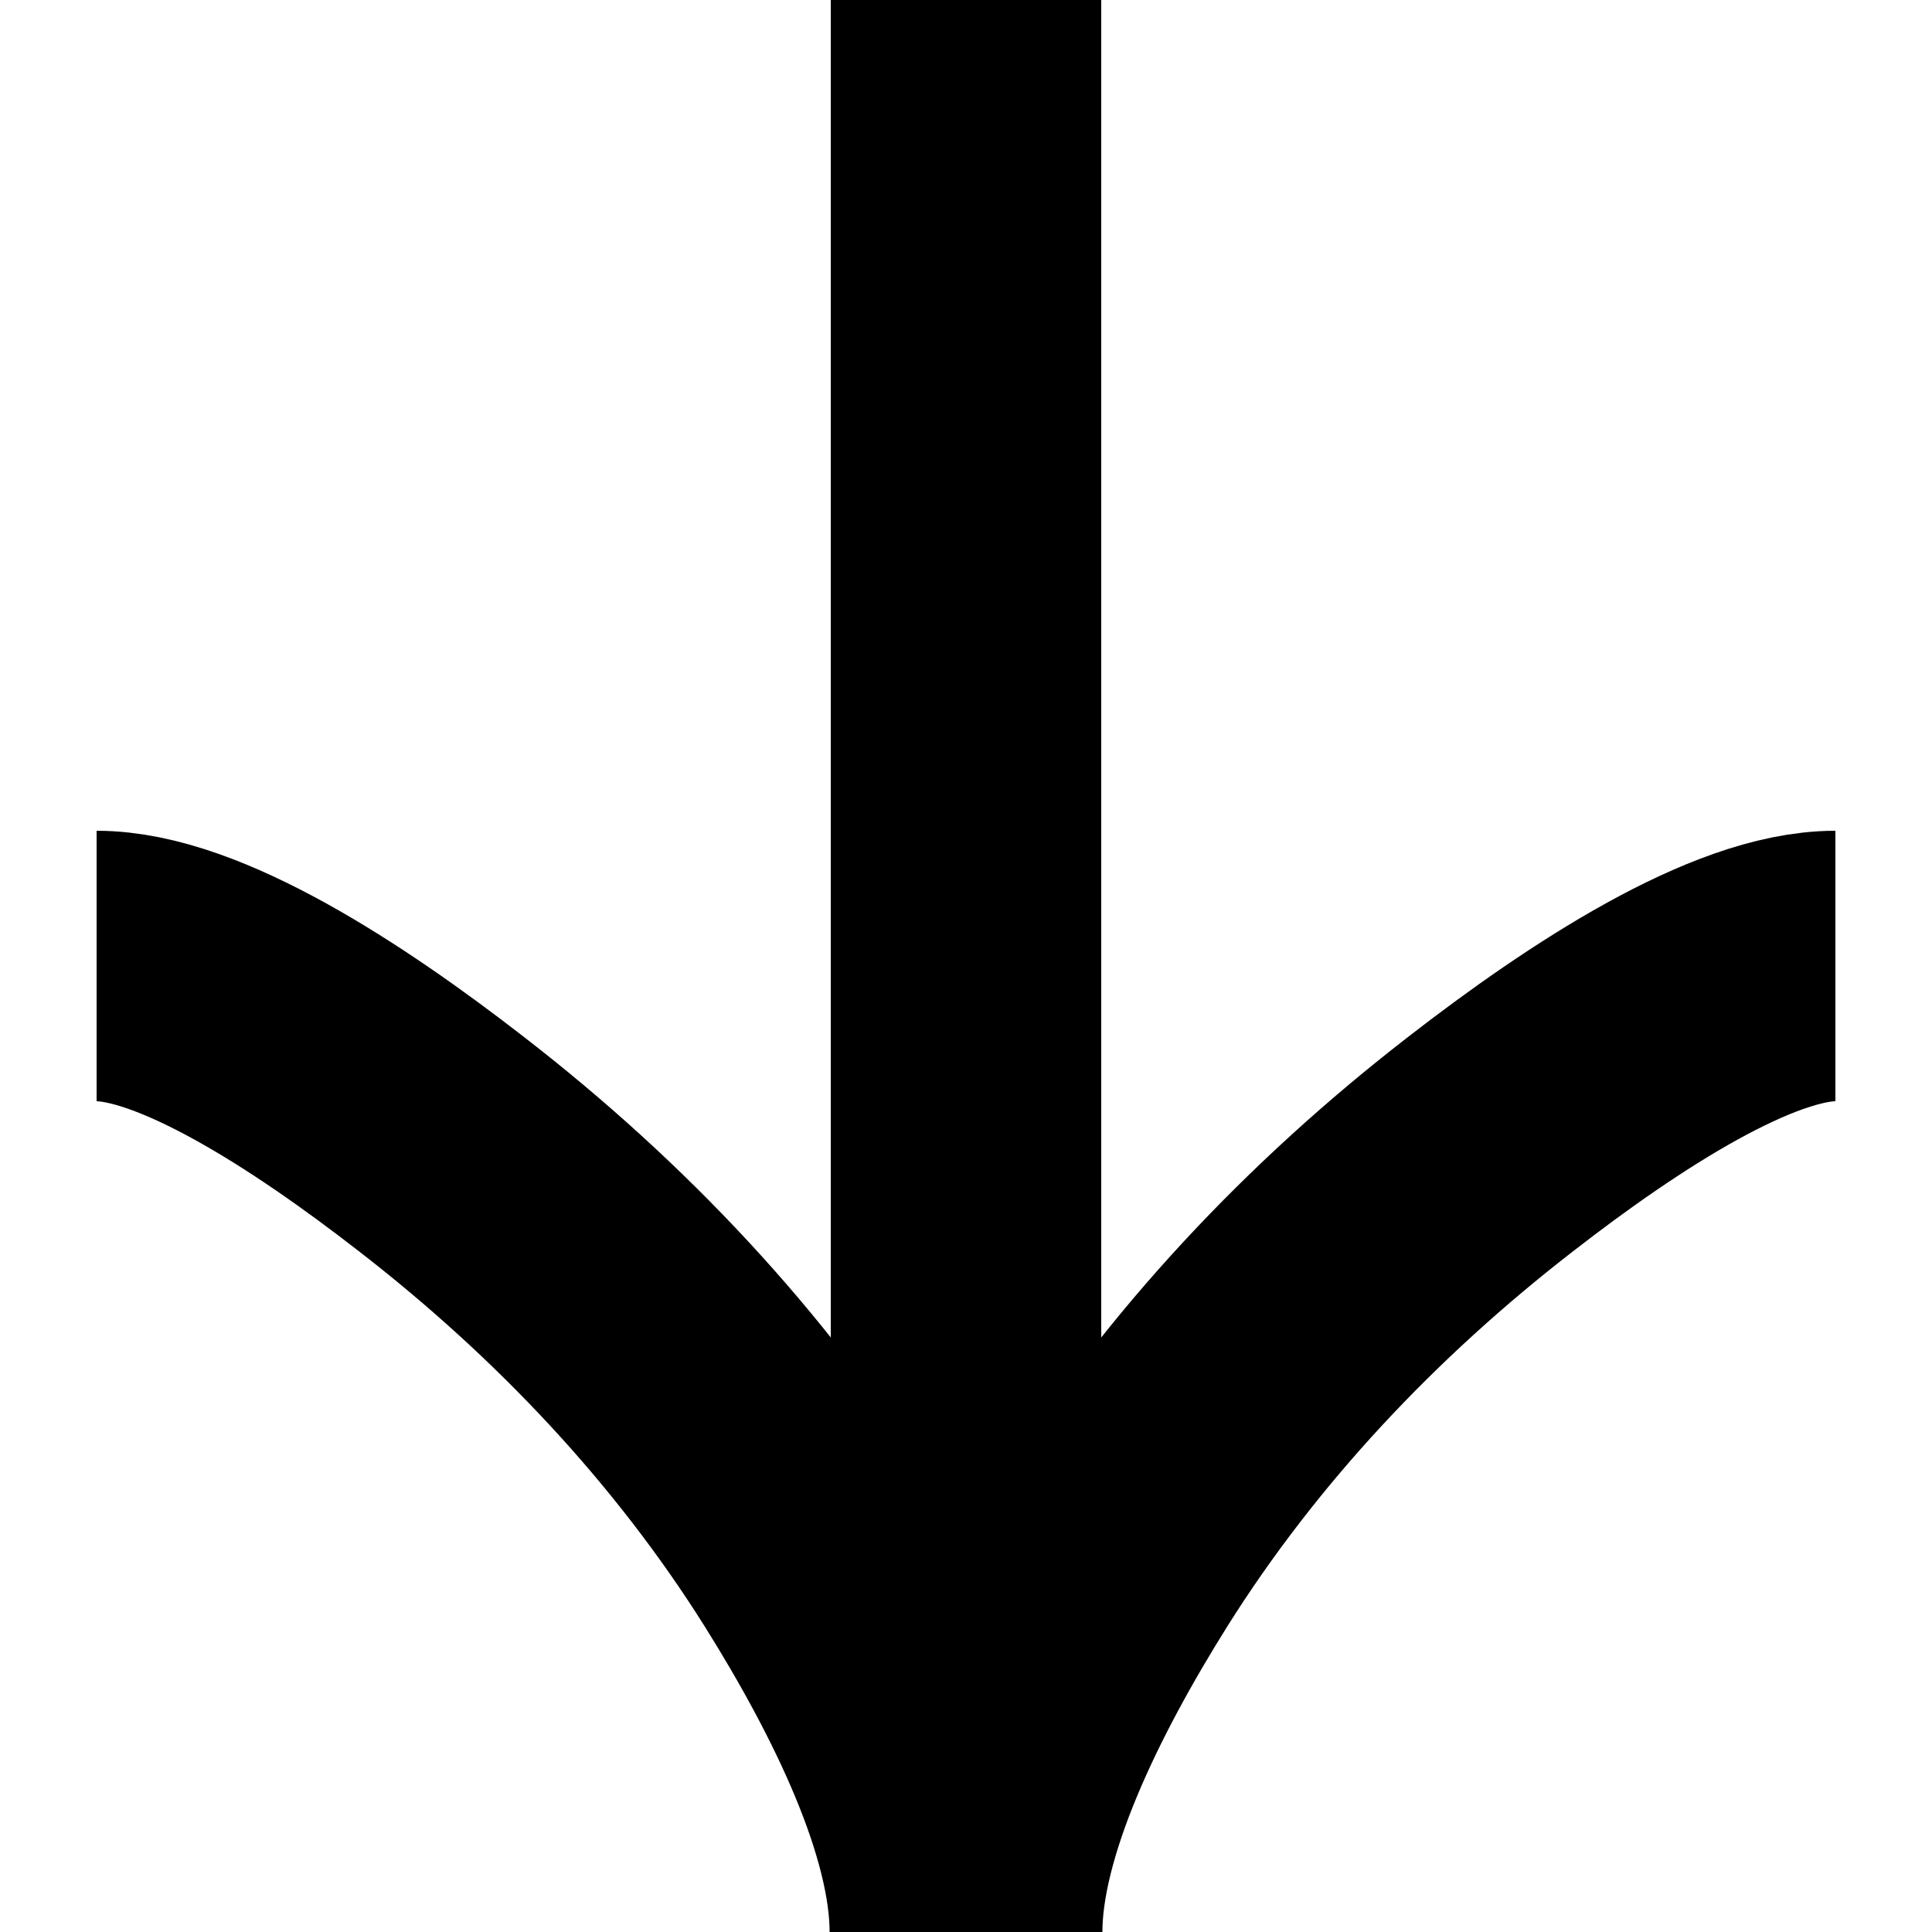 <svg width="10" height="10" viewBox="0 0 10 10" fill="none" xmlns="http://www.w3.org/2000/svg">
<path d="M9.5 5C9.024 5 8.312 5.458 7.715 5.922C6.945 6.518 6.272 7.23 5.759 8.047C5.375 8.66 5.006 9.403 5.006 10M0.5 5C0.976 5 1.688 5.458 2.285 5.922C3.055 6.518 3.728 7.23 4.241 8.047C4.625 8.66 4.994 9.403 4.994 10M5 10L5 -1.96701e-07" stroke="black" stroke-width="1.4"/>
</svg>
